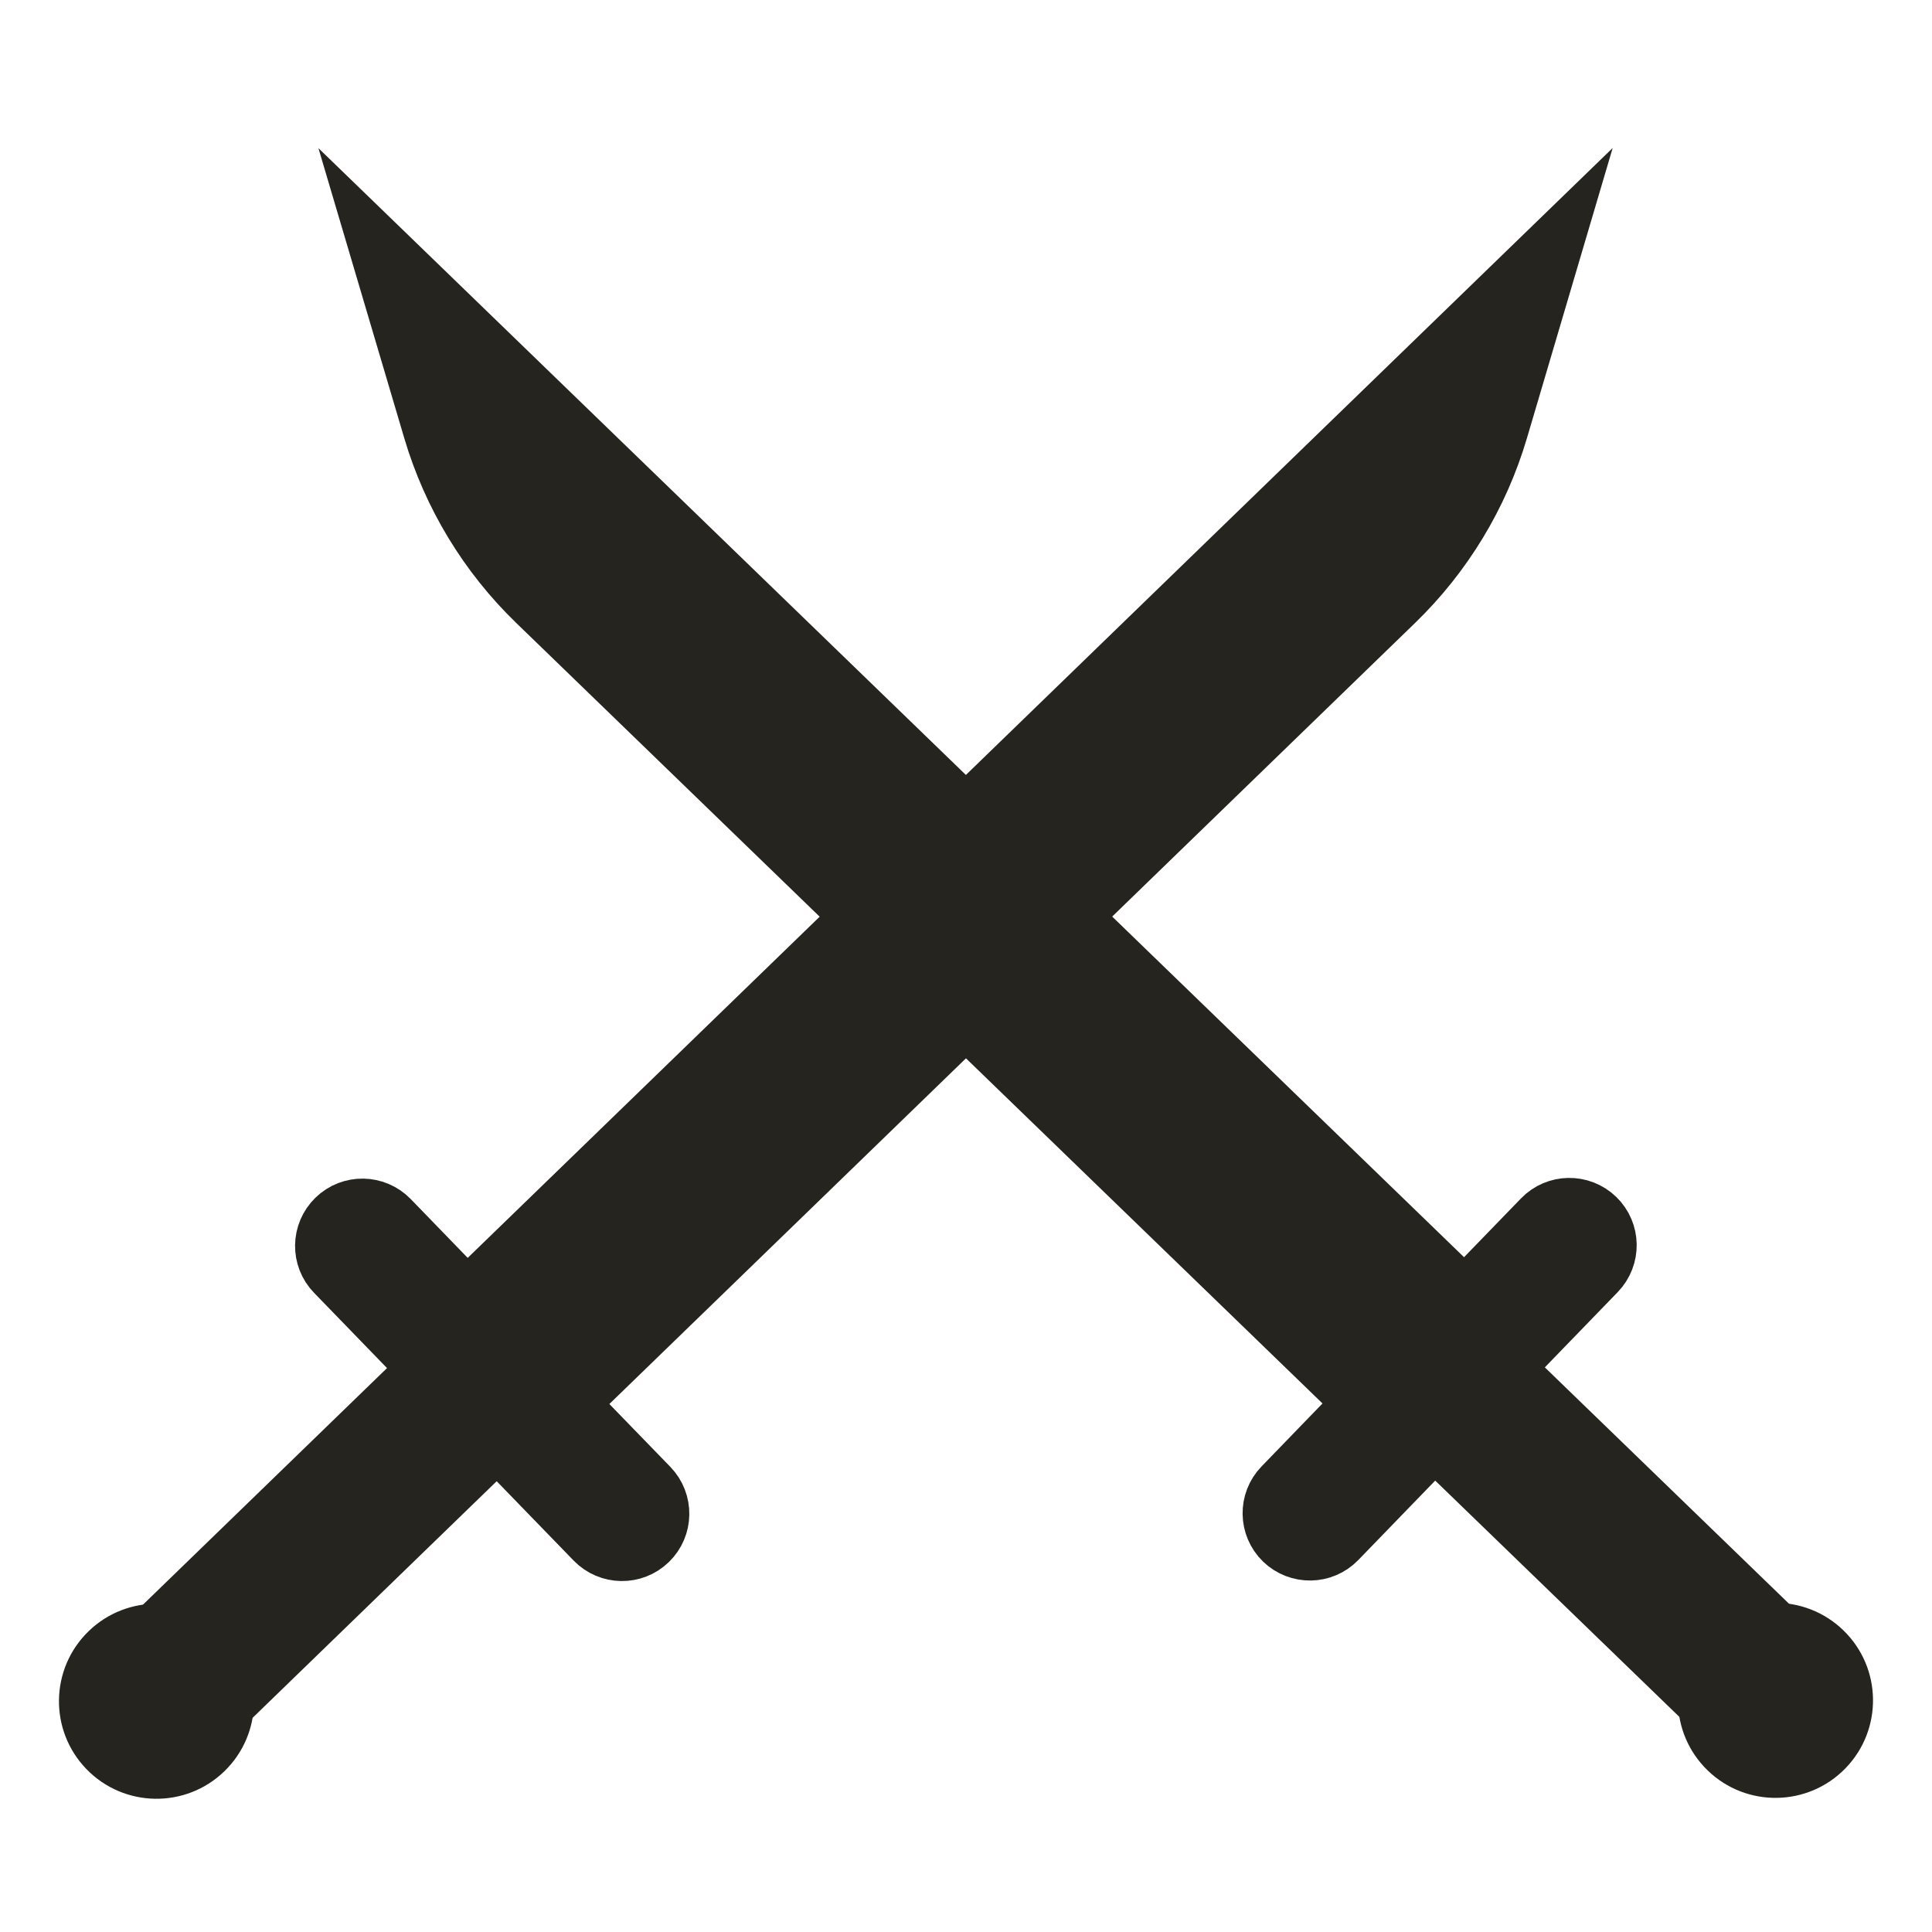 <svg width="25" height="25" viewBox="0 0 25 25" fill="none" xmlns="http://www.w3.org/2000/svg">
<g clip-path="url(#clip0_2003_74)">
<path d="M6.041 16.984L19.849 3.599L19.279 5.528C19.035 6.354 18.582 7.102 17.964 7.701L7.178 18.157L8.315 19.329C8.458 19.477 8.454 19.712 8.307 19.854C8.16 19.997 7.925 19.993 7.782 19.846L6.438 18.46L2.813 21.974L2.09 21.228L5.715 17.714L4.423 16.381C4.28 16.234 4.284 15.999 4.431 15.856C4.578 15.713 4.813 15.717 4.956 15.864L6.041 16.984Z" fill="#25241F"/>
<path d="M6.041 16.984L19.849 3.599L19.279 5.528C19.035 6.354 18.582 7.102 17.964 7.701L7.178 18.157M6.041 16.984L7.178 18.157M6.041 16.984L4.956 15.864C4.813 15.717 4.578 15.713 4.431 15.856C4.284 15.999 4.28 16.234 4.423 16.381L5.715 17.714M7.178 18.157L8.315 19.329C8.458 19.477 8.454 19.712 8.307 19.854C8.16 19.997 7.925 19.993 7.782 19.846L6.438 18.46M6.438 18.46L5.715 17.714M6.438 18.46L2.813 21.974L2.09 21.228L5.715 17.714" stroke="#25241F"/>
<ellipse cx="2.025" cy="22.014" rx="1.262" ry="1.262" transform="rotate(45.891 2.025 22.014)" fill="#25241F"/>
<circle cx="8.049" cy="19.588" r="0.742" transform="rotate(45.891 8.049 19.588)" fill="#25241F"/>
<circle cx="4.741" cy="16.176" r="0.742" transform="rotate(45.891 4.741 16.176)" fill="#25241F"/>
<path d="M18.956 16.975L5.14 3.6L5.711 5.529C5.955 6.354 6.409 7.103 7.027 7.701L17.82 18.149L16.684 19.323C16.541 19.47 16.545 19.705 16.692 19.848C16.84 19.99 17.075 19.986 17.217 19.839L18.56 18.452L22.188 21.963L22.911 21.217L19.283 17.705L20.574 16.372C20.717 16.224 20.713 15.989 20.566 15.847C20.418 15.704 20.183 15.708 20.041 15.855L18.956 16.975Z" fill="#25241F"/>
<path d="M18.956 16.975L5.14 3.6L5.711 5.529C5.955 6.354 6.409 7.103 7.027 7.701L17.82 18.149M18.956 16.975L17.82 18.149M18.956 16.975L20.041 15.855C20.183 15.708 20.418 15.704 20.566 15.847C20.713 15.989 20.717 16.224 20.574 16.372L19.283 17.705M17.82 18.149L16.684 19.323C16.541 19.47 16.545 19.705 16.692 19.848C16.84 19.99 17.075 19.986 17.217 19.839L18.56 18.452M18.56 18.452L19.283 17.705M18.56 18.452L22.188 21.963L22.911 21.217L19.283 17.705" stroke="#25241F"/>
<circle cx="1.262" cy="1.262" r="1.262" transform="matrix(-0.696 0.718 0.718 0.696 22.947 20.218)" fill="#25241F"/>
<circle cx="0.742" cy="0.742" r="0.742" transform="matrix(-0.696 0.718 0.718 0.696 16.934 18.531)" fill="#25241F"/>
<circle cx="0.742" cy="0.742" r="0.742" transform="matrix(-0.696 0.718 0.718 0.696 20.239 15.117)" fill="#25241F"/>
</g>
<defs>
<clipPath id="clip0_2003_74">
<rect width="25" height="25" fill="white"/>
</clipPath>
</defs>
</svg>
